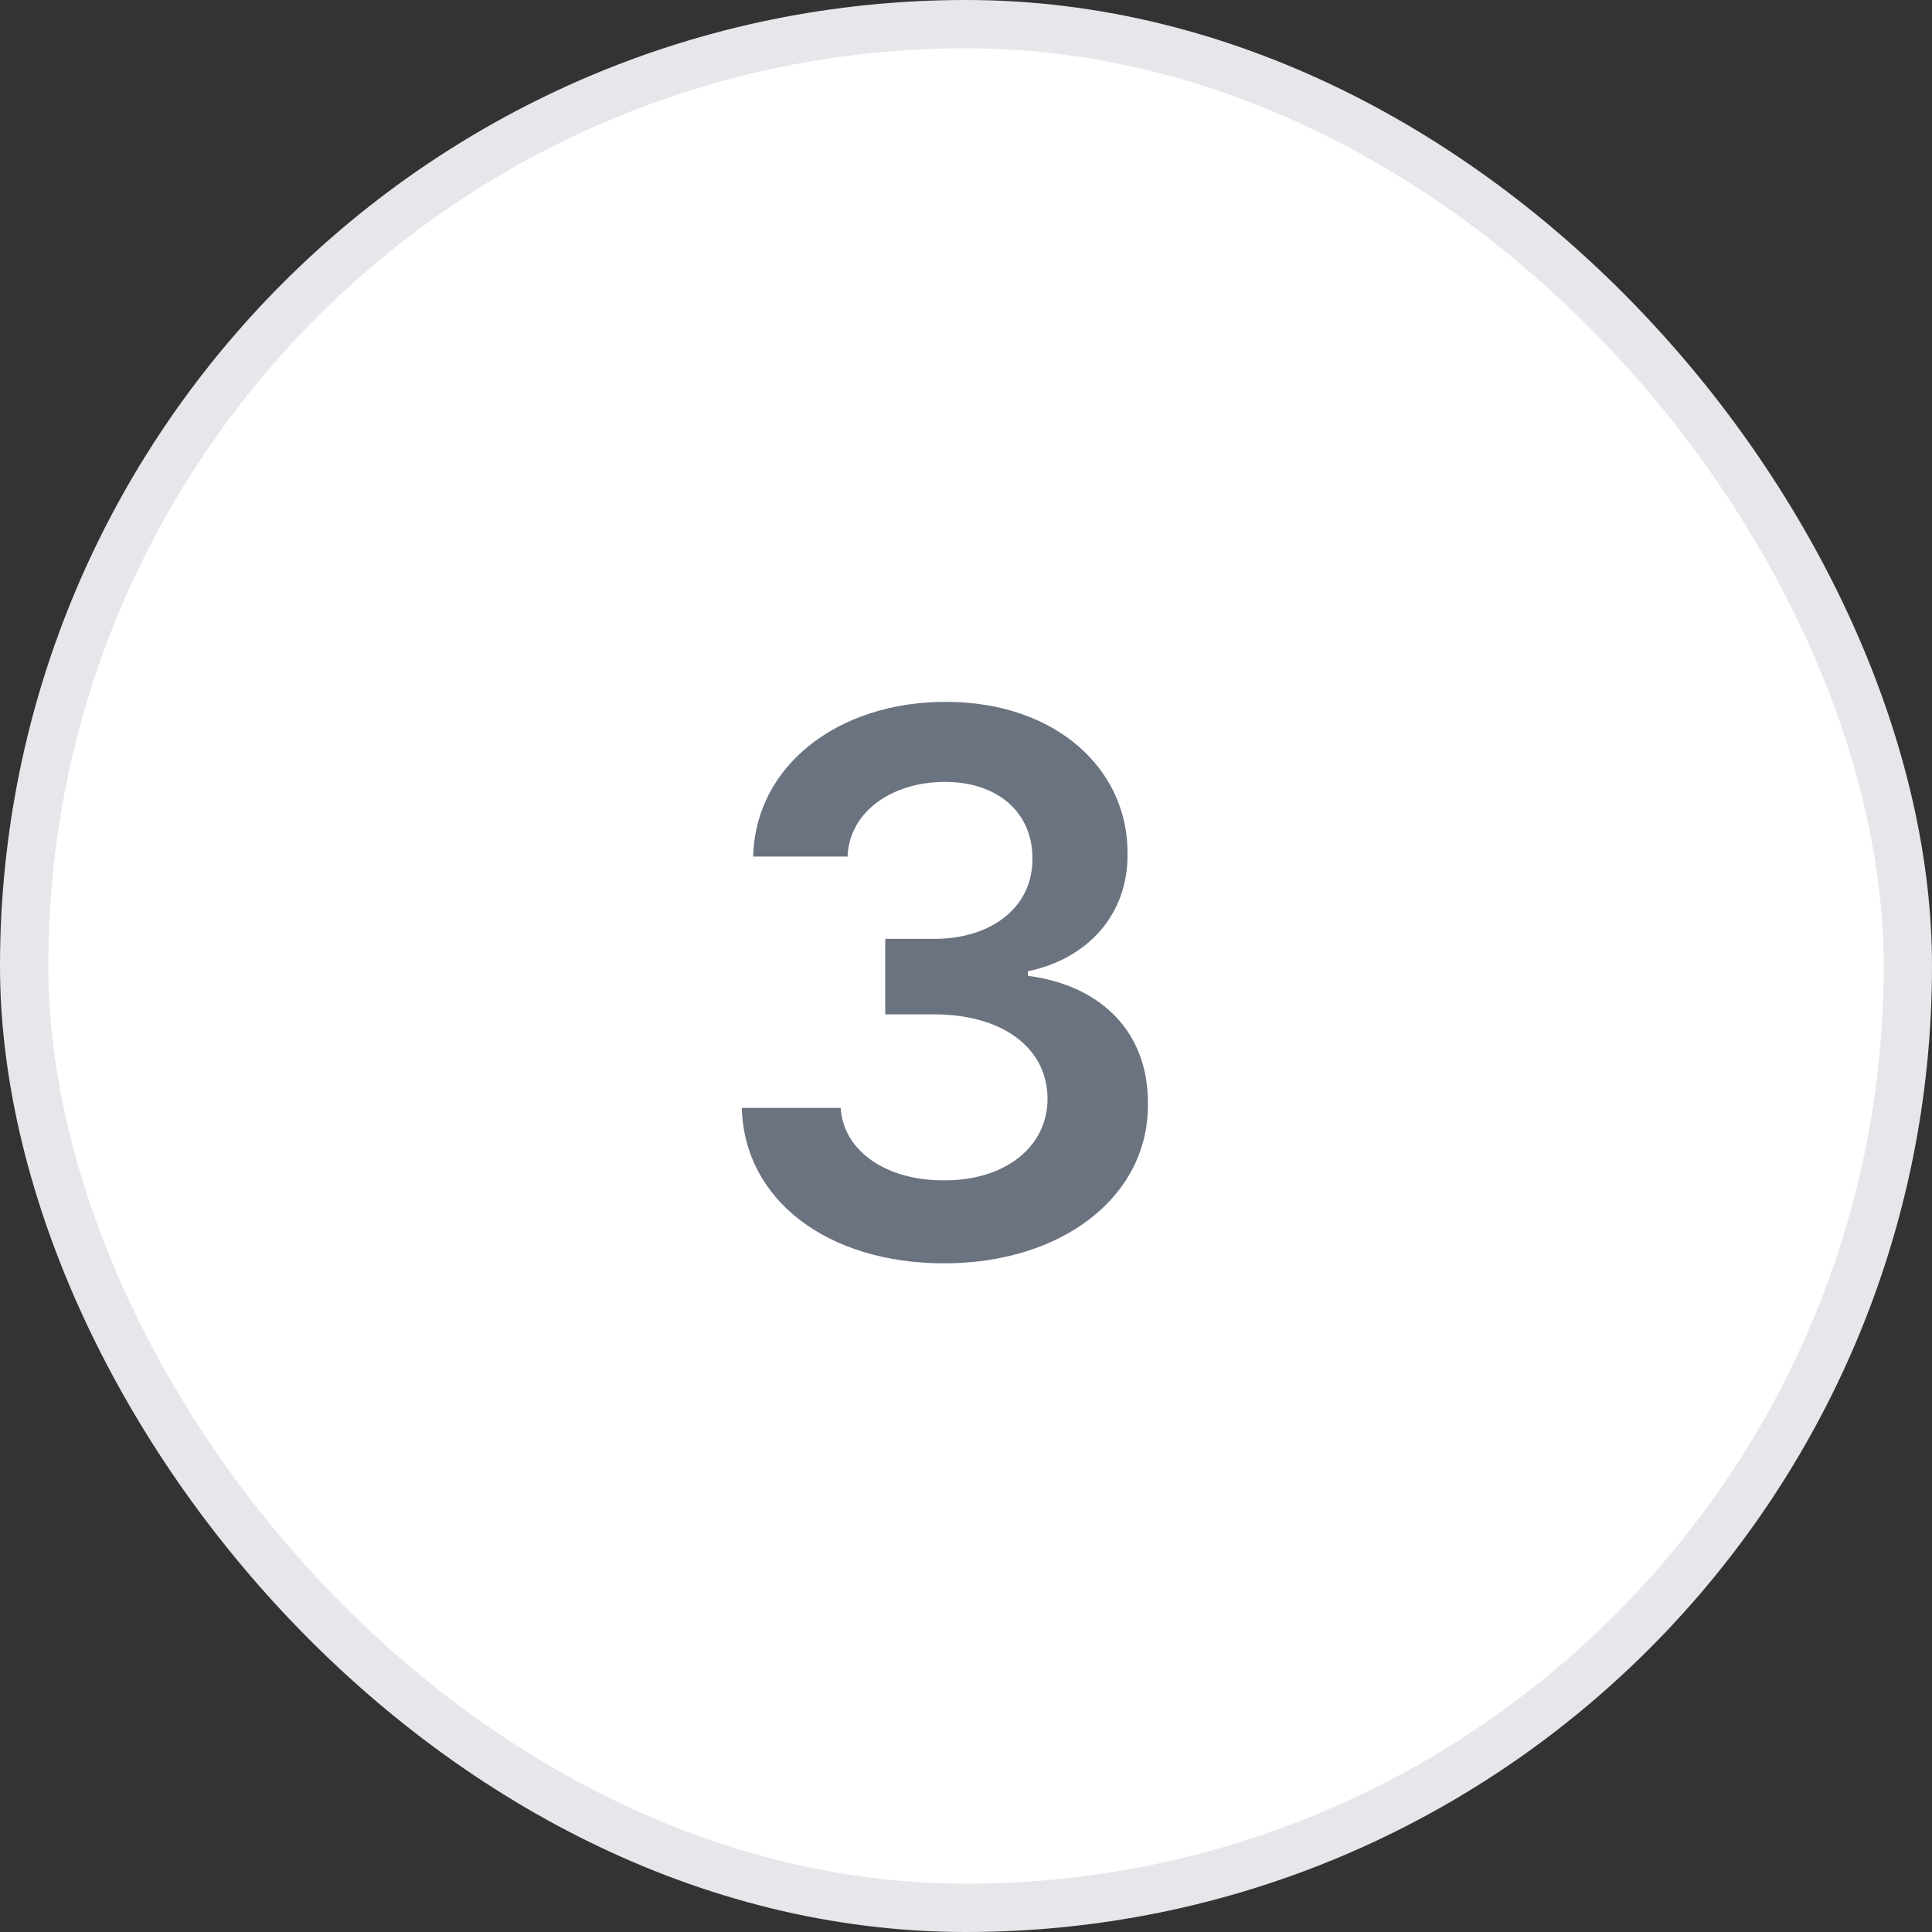 <svg width="40" height="40" viewBox="0 0 40 40" fill="none" xmlns="http://www.w3.org/2000/svg">
<rect x="0" y="0" width="40" height="40" fill="#333333" stroke="none"/>
<rect x="0.5" y="0.5" width="39" height="39" rx="19.5" fill="white"/>
<rect x="0.5" y="0.5" width="39" height="39" rx="19.5" stroke="#E5E7EB"/>
<path d="M19.547 26.156C17.133 26.156 15.406 24.844 15.359 22.938H17.406C17.461 23.844 18.367 24.445 19.547 24.438C20.789 24.445 21.688 23.758 21.688 22.75C21.688 21.734 20.812 21.008 19.344 21H18.328V19.438H19.344C20.547 19.438 21.383 18.766 21.375 17.781C21.383 16.828 20.664 16.188 19.562 16.188C18.5 16.188 17.586 16.781 17.547 17.734H15.594C15.641 15.836 17.367 14.531 19.578 14.531C21.875 14.531 23.359 15.938 23.344 17.672C23.359 18.938 22.516 19.852 21.281 20.109V20.203C22.875 20.414 23.781 21.438 23.766 22.859C23.781 24.773 21.992 26.156 19.547 26.156Z" fill="#6B7280"/>
</svg>
